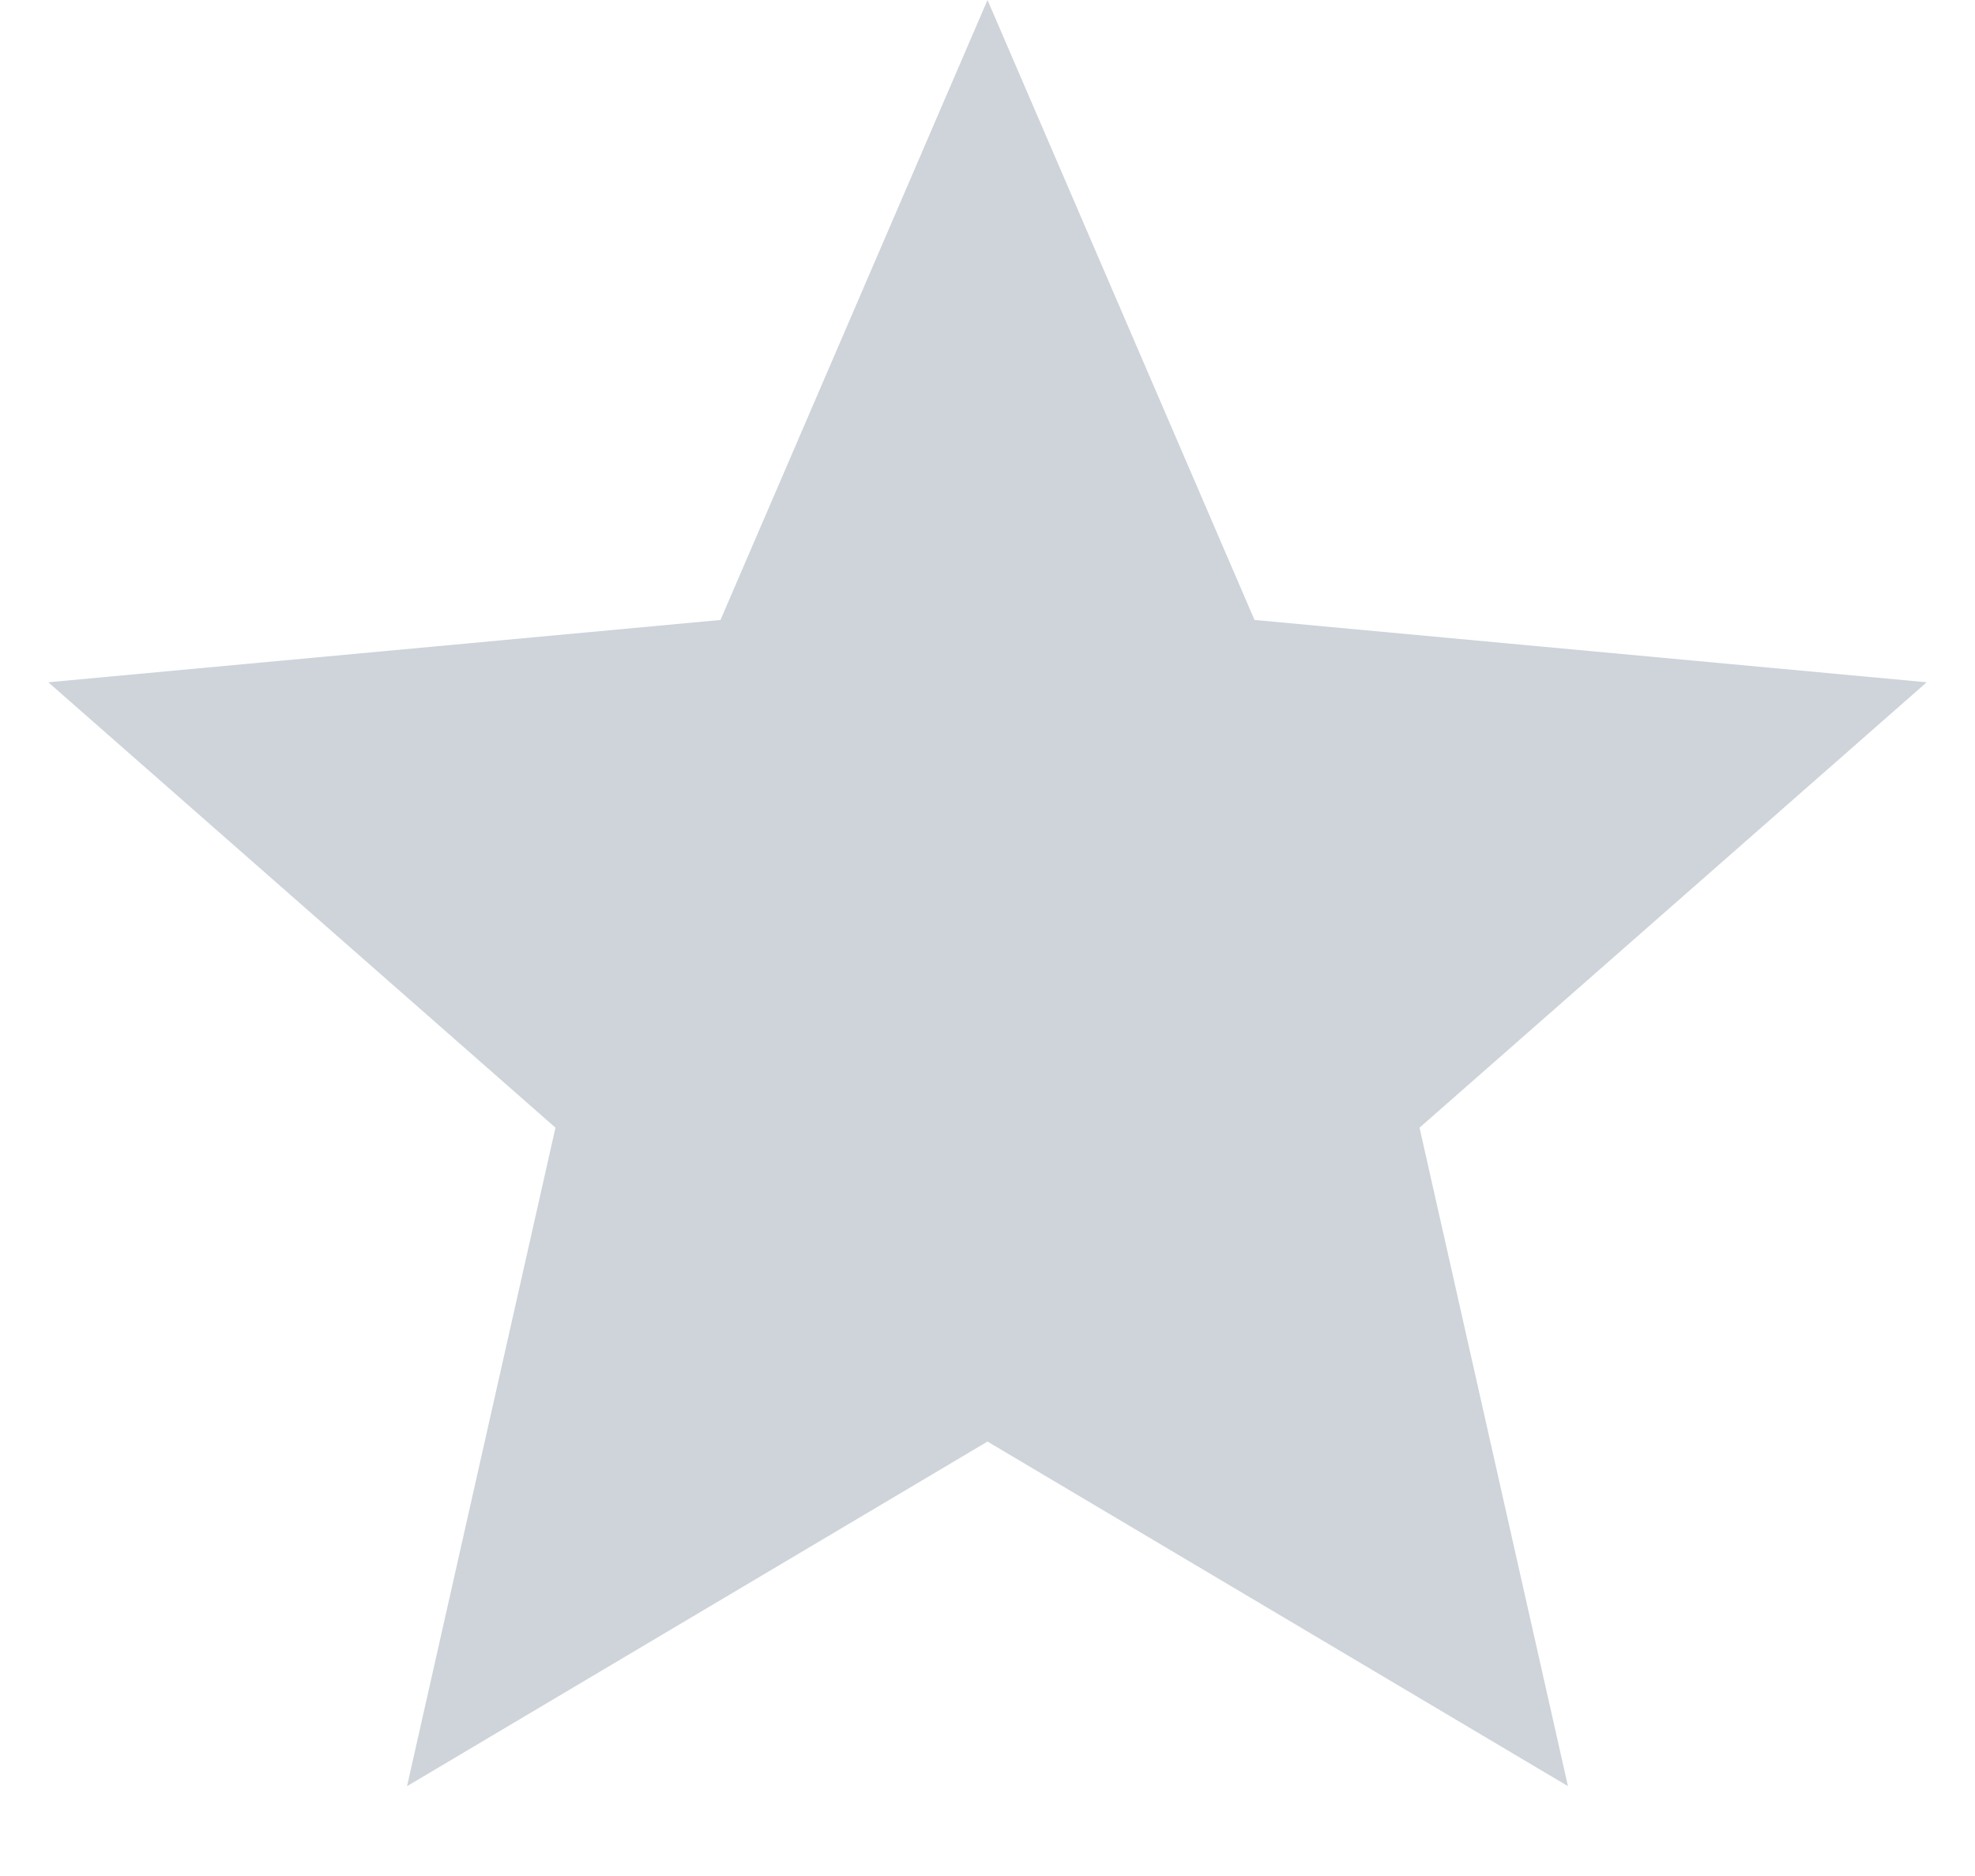 <svg width="20" height="19" viewBox="0 0 20 19" fill="none" xmlns="http://www.w3.org/2000/svg">
<path d="M10 0L12.704 6.279L19.511 6.91L14.375 11.421L15.878 18.09L10 14.6L4.122 18.09L5.625 11.421L0.489 6.91L7.296 6.279L10 0Z" fill="#CED4DA"/>
</svg>
